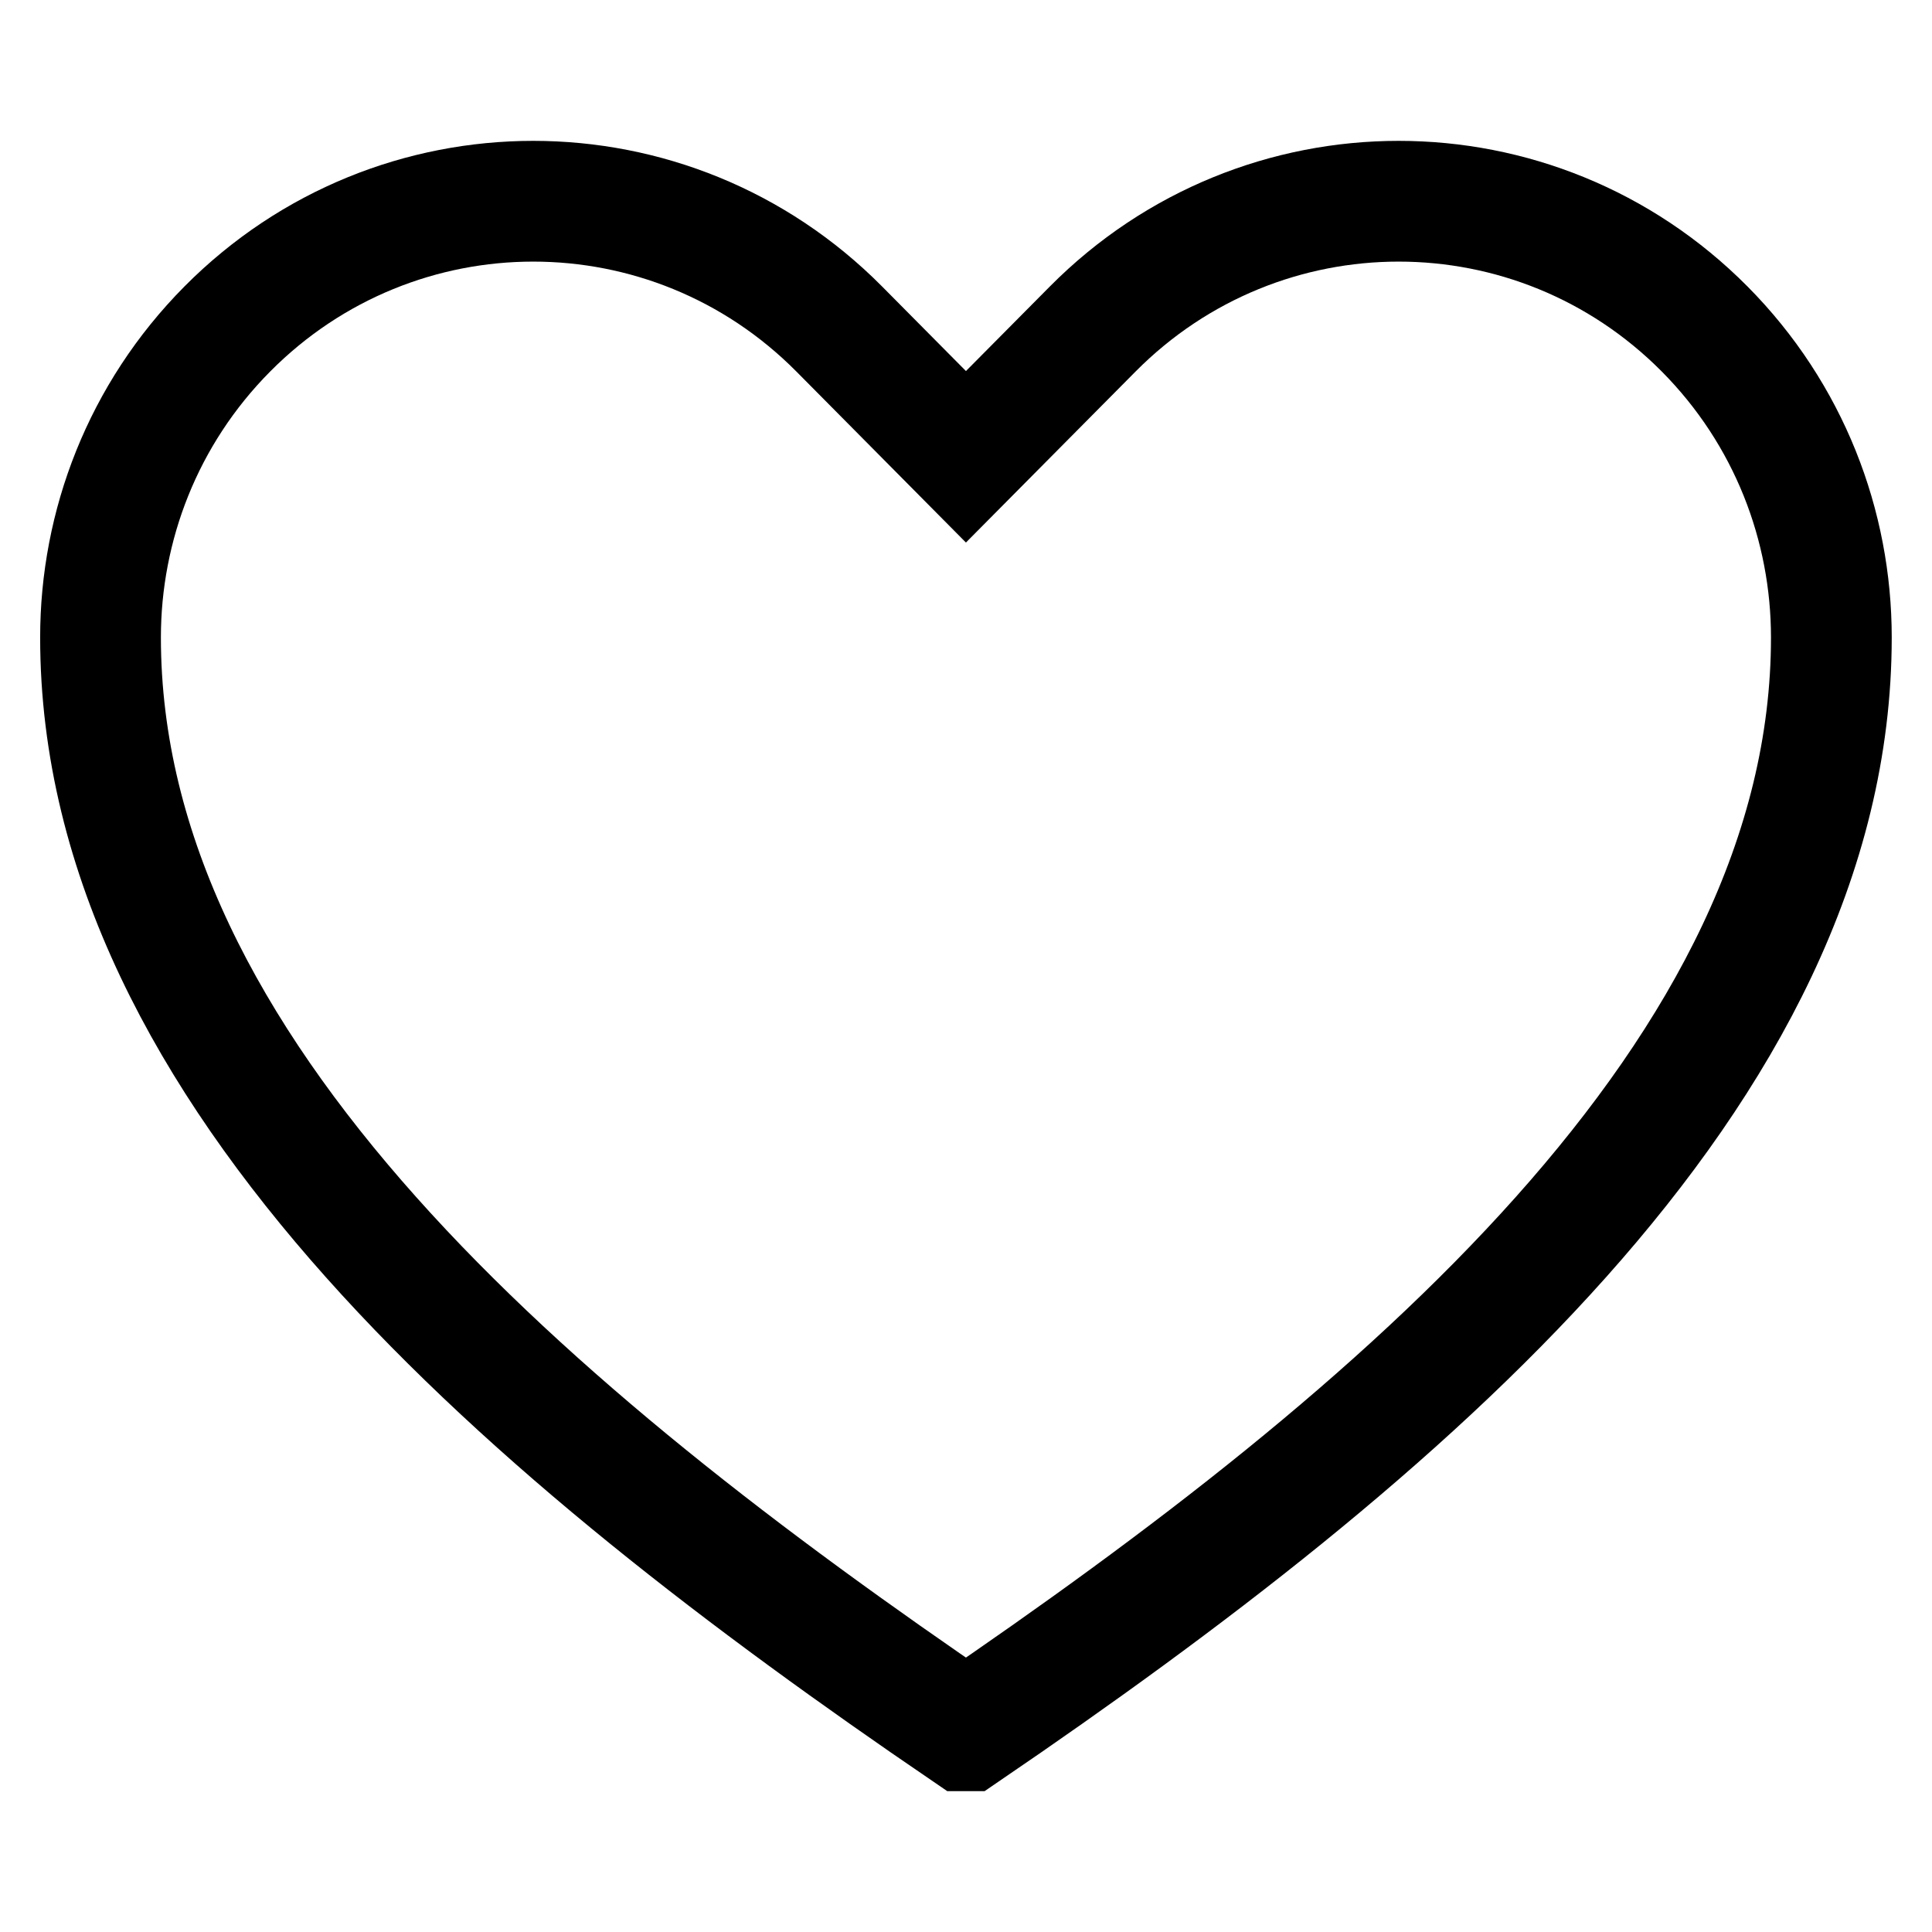 <svg viewBox="0 0 32 32" xmlns="http://www.w3.org/2000/svg" aria-hidden="true" role="presentation" focusable="false" style="display: block; fill: none; height: 24px; width: 24px; stroke: currentcolor; stroke-width: 2; overflow: visible;"><path d="m16 28.667c7.167-4.885 14.333-10.884 14.333-18.109 0-1.85-.699-3.698-2.099-5.109-1.4-1.41-3.233-2.116-5.068-2.116-1.834 0-3.668.706-5.067 2.116l-2.1 2.117-2.099-2.117c-1.399-1.41-3.233-2.116-5.068-2.116-1.834 0-3.668.706-5.067 2.116-1.4 1.411-2.1 3.259-2.1 5.109 0 7.224 7.167 13.224 14.333 18.109z"></path></svg>